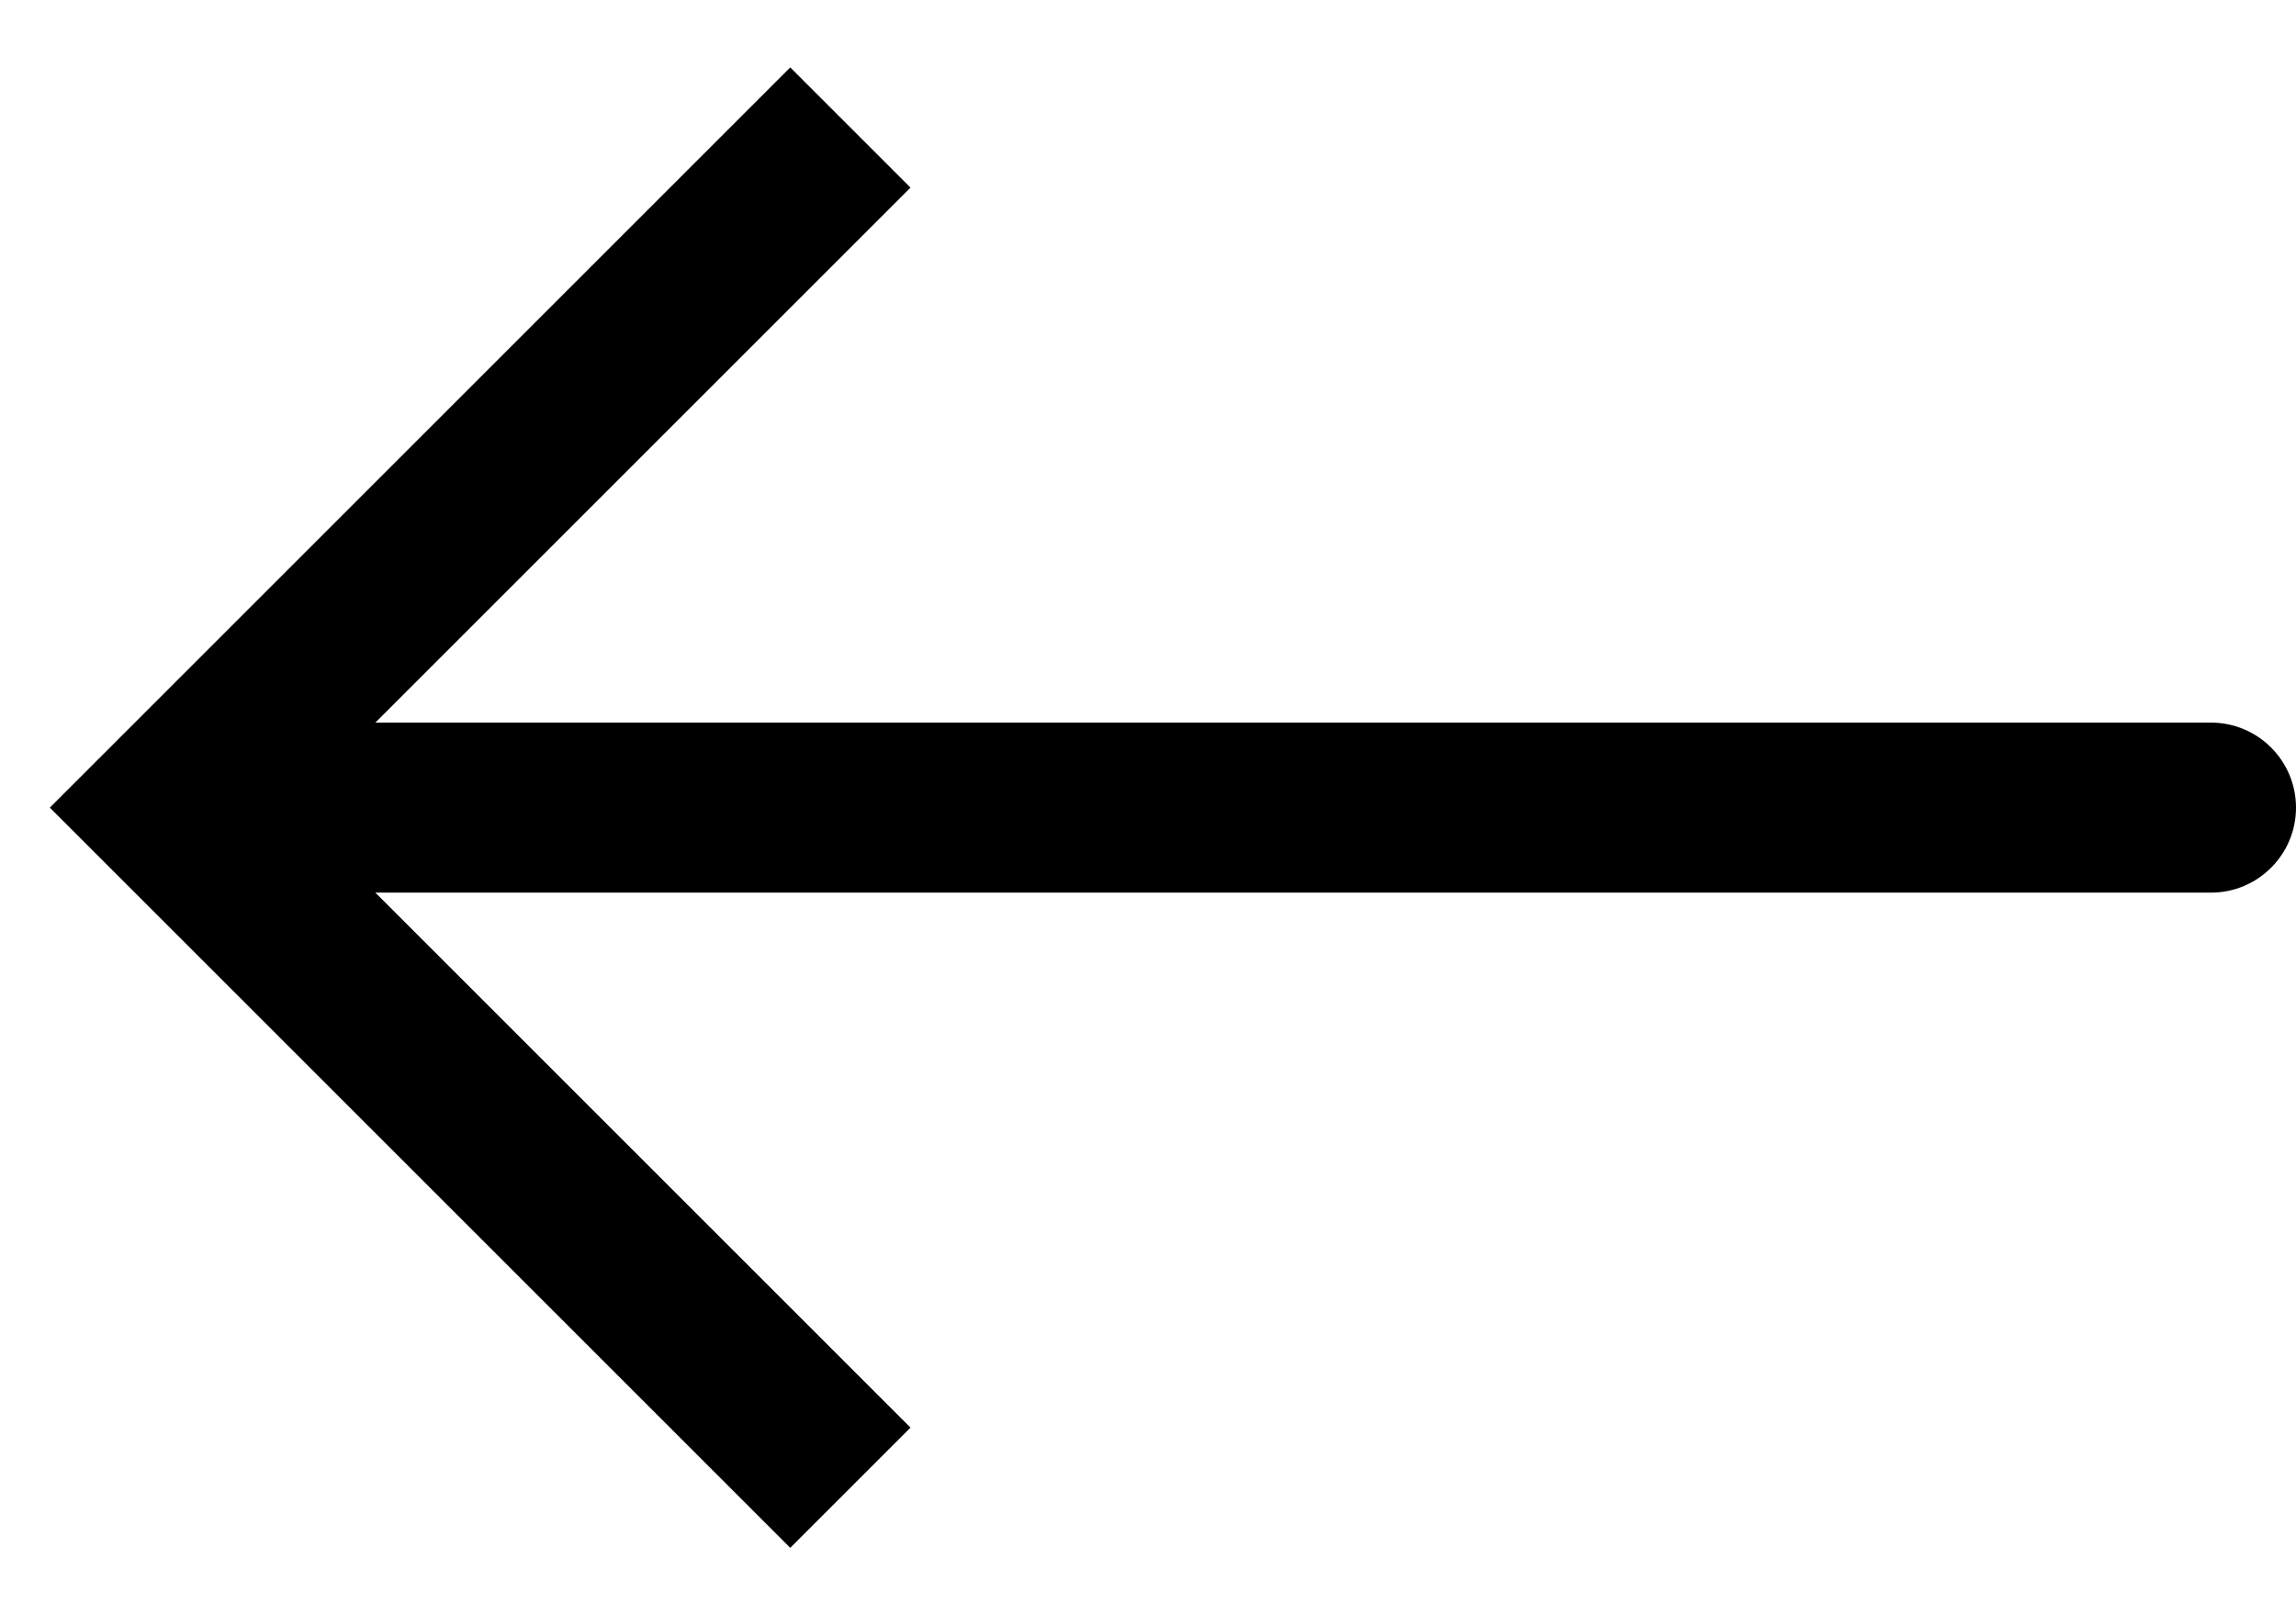 <svg width="27" height="19" viewBox="0 0 27 19" fill="none" xmlns="http://www.w3.org/2000/svg">
    <path d="M2 9.5L1.293 8.793L0.586 9.5L1.293 10.207L2 9.5ZM26 10.5C26.552 10.5 27 10.052 27 9.5C27 8.948 26.552 8.5 26 8.5V10.5ZM9.293 0.793L1.293 8.793L2.707 10.207L10.707 2.207L9.293 0.793ZM1.293 10.207L9.293 18.207L10.707 16.793L2.707 8.793L1.293 10.207ZM2 10.5L26 10.5V8.5H2V10.5Z" fill="black"/>
</svg>
